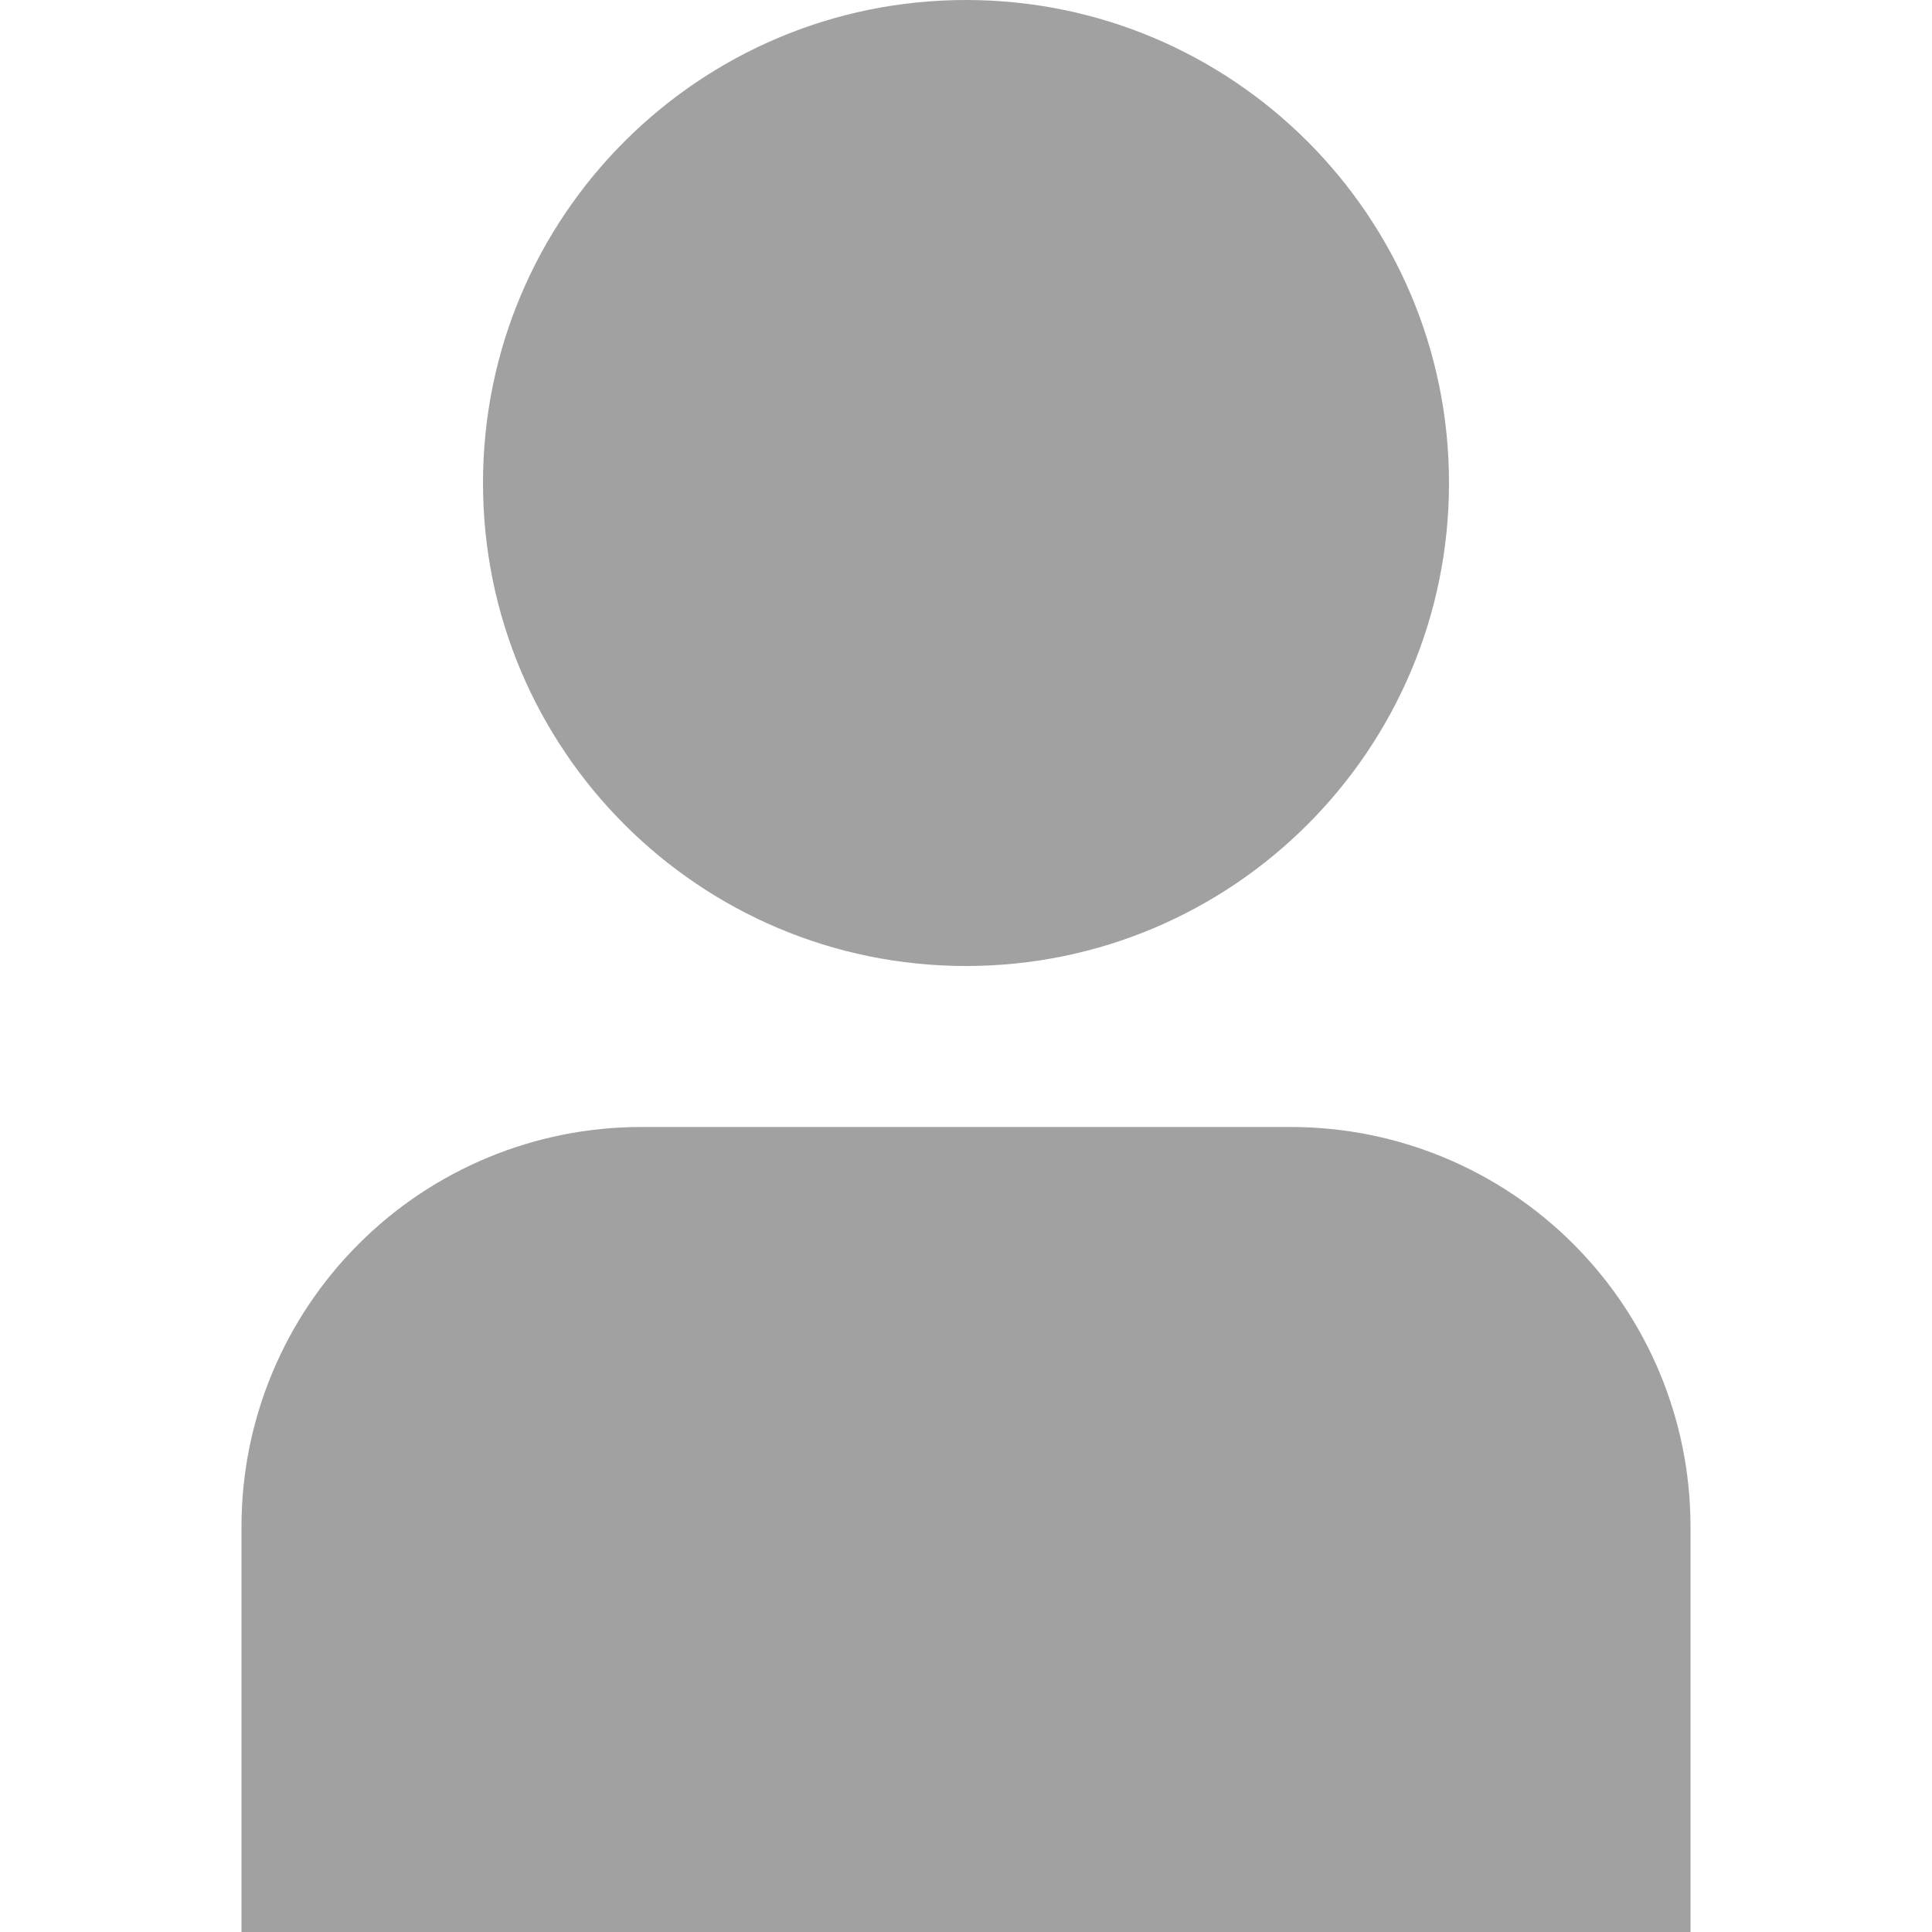 <svg width="15" height="15" viewBox="0 0 15 15" fill="none" xmlns="http://www.w3.org/2000/svg">
<g clip-path="url(#clip0_282_384)">
<path d="M10.027 8.75H4.973C4.152 8.751 3.364 9.078 2.784 9.659C2.203 10.24 1.876 11.027 1.875 11.848V15H13.125V11.848C13.124 11.027 12.797 10.24 12.216 9.659C11.636 9.078 10.848 8.751 10.027 8.75V8.75Z" fill="#A1A1A1"/>
<path d="M7.5 7.5C9.571 7.5 11.25 5.821 11.25 3.75C11.25 1.679 9.571 0 7.5 0C5.429 0 3.75 1.679 3.75 3.75C3.75 5.821 5.429 7.5 7.5 7.5Z" fill="#A1A1A1"/>
</g>
<defs>
<clipPath id="clip0_282_384">
<rect width="15" height="15" fill="white"/>
</clipPath>
</defs>
</svg>
